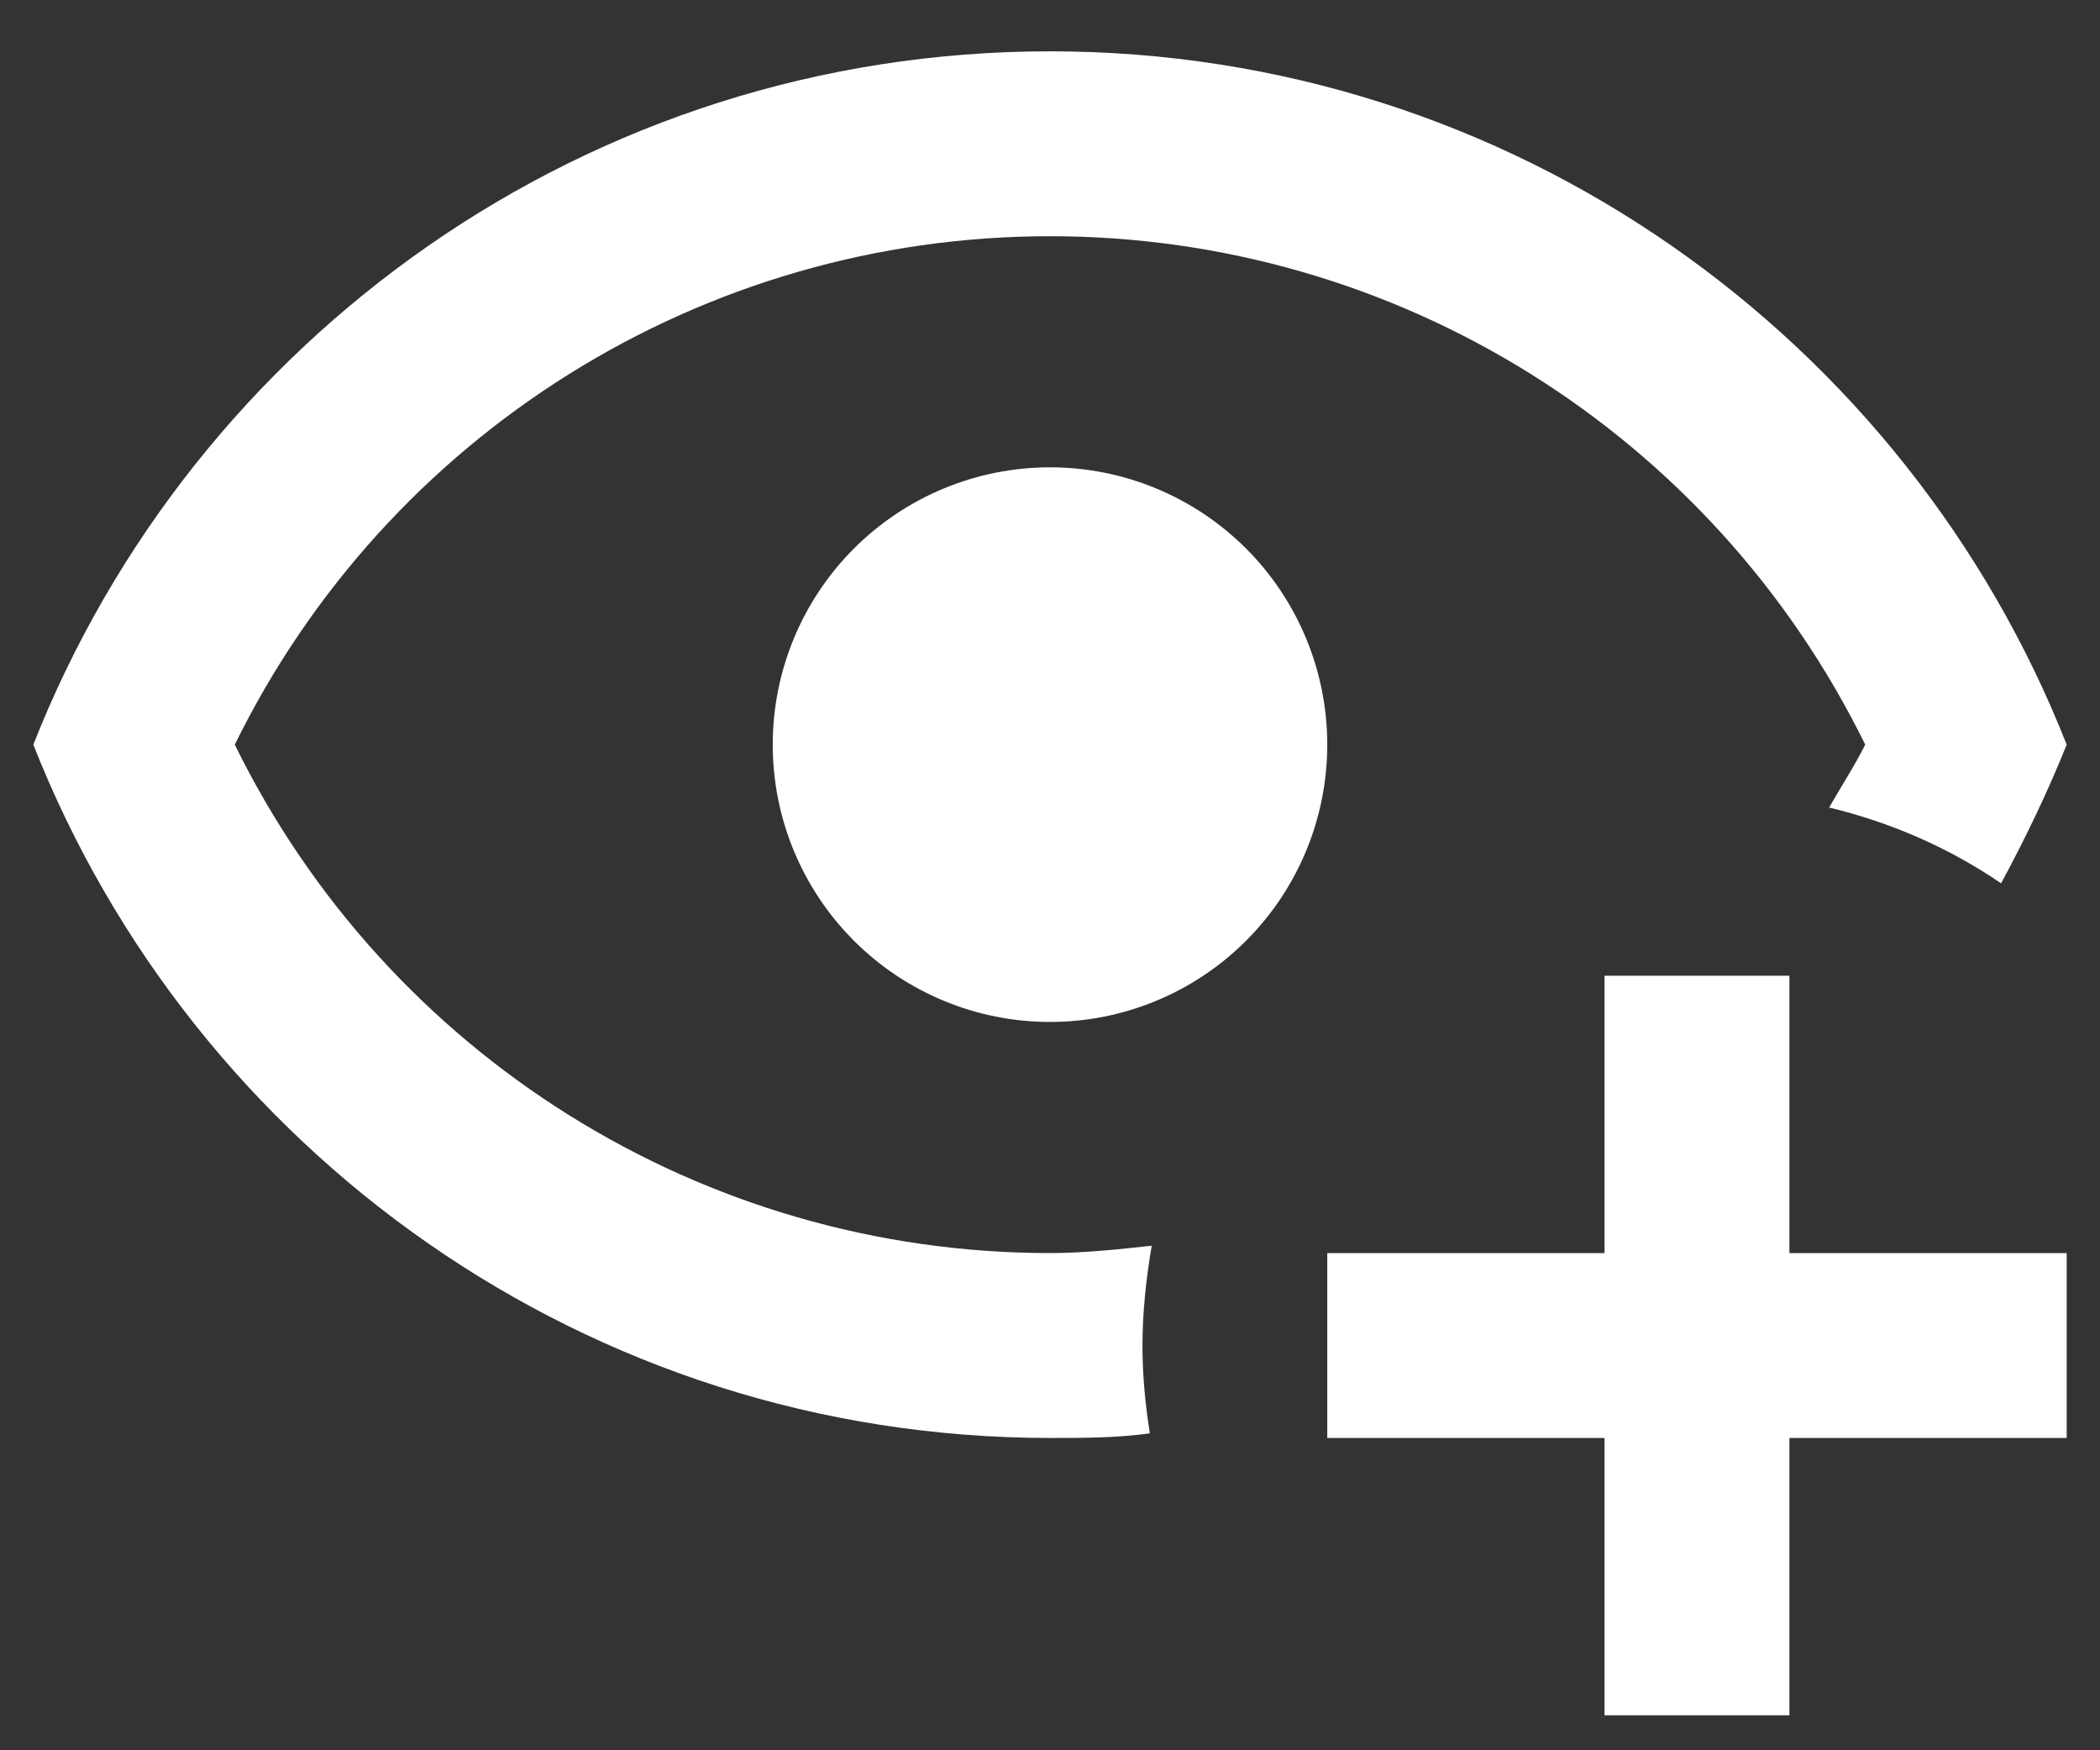 <svg width="30" height="25" viewBox="0 0 30 25" fill="none" xmlns="http://www.w3.org/2000/svg">
<rect x="0" y="0" width="30" height="25" fill="#333333" stroke="none"/>
<path d="M15 0.733C8.398 0.733 2.76 4.84 0.476 10.636C2.76 16.433 8.398 20.539 15 20.539C15.476 20.539 15.951 20.539 16.426 20.473C16.36 20.05 16.321 19.641 16.321 19.218C16.321 18.743 16.373 18.268 16.453 17.793C15.977 17.845 15.489 17.898 15 17.898C10.036 17.898 5.533 15.072 3.354 10.636C5.533 6.2 10.036 3.374 15 3.374C19.965 3.374 24.467 6.2 26.646 10.636C26.487 10.953 26.303 11.23 26.131 11.534C27.002 11.745 27.834 12.102 28.587 12.617C28.943 11.957 29.26 11.296 29.524 10.636C27.24 4.84 21.602 0.733 15 0.733ZM15 6.675C13.95 6.675 12.942 7.092 12.199 7.835C11.456 8.578 11.039 9.586 11.039 10.636C11.039 11.687 11.456 12.694 12.199 13.437C12.942 14.18 13.95 14.597 15 14.597C16.051 14.597 17.058 14.18 17.801 13.437C18.544 12.694 18.961 11.687 18.961 10.636C18.961 9.586 18.544 8.578 17.801 7.835C17.058 7.092 16.051 6.675 15 6.675ZM22.922 13.937V17.898H18.961V20.539H22.922V24.5H25.563V20.539H29.524V17.898H25.563V13.937H22.922Z" fill="white"/>
</svg>
